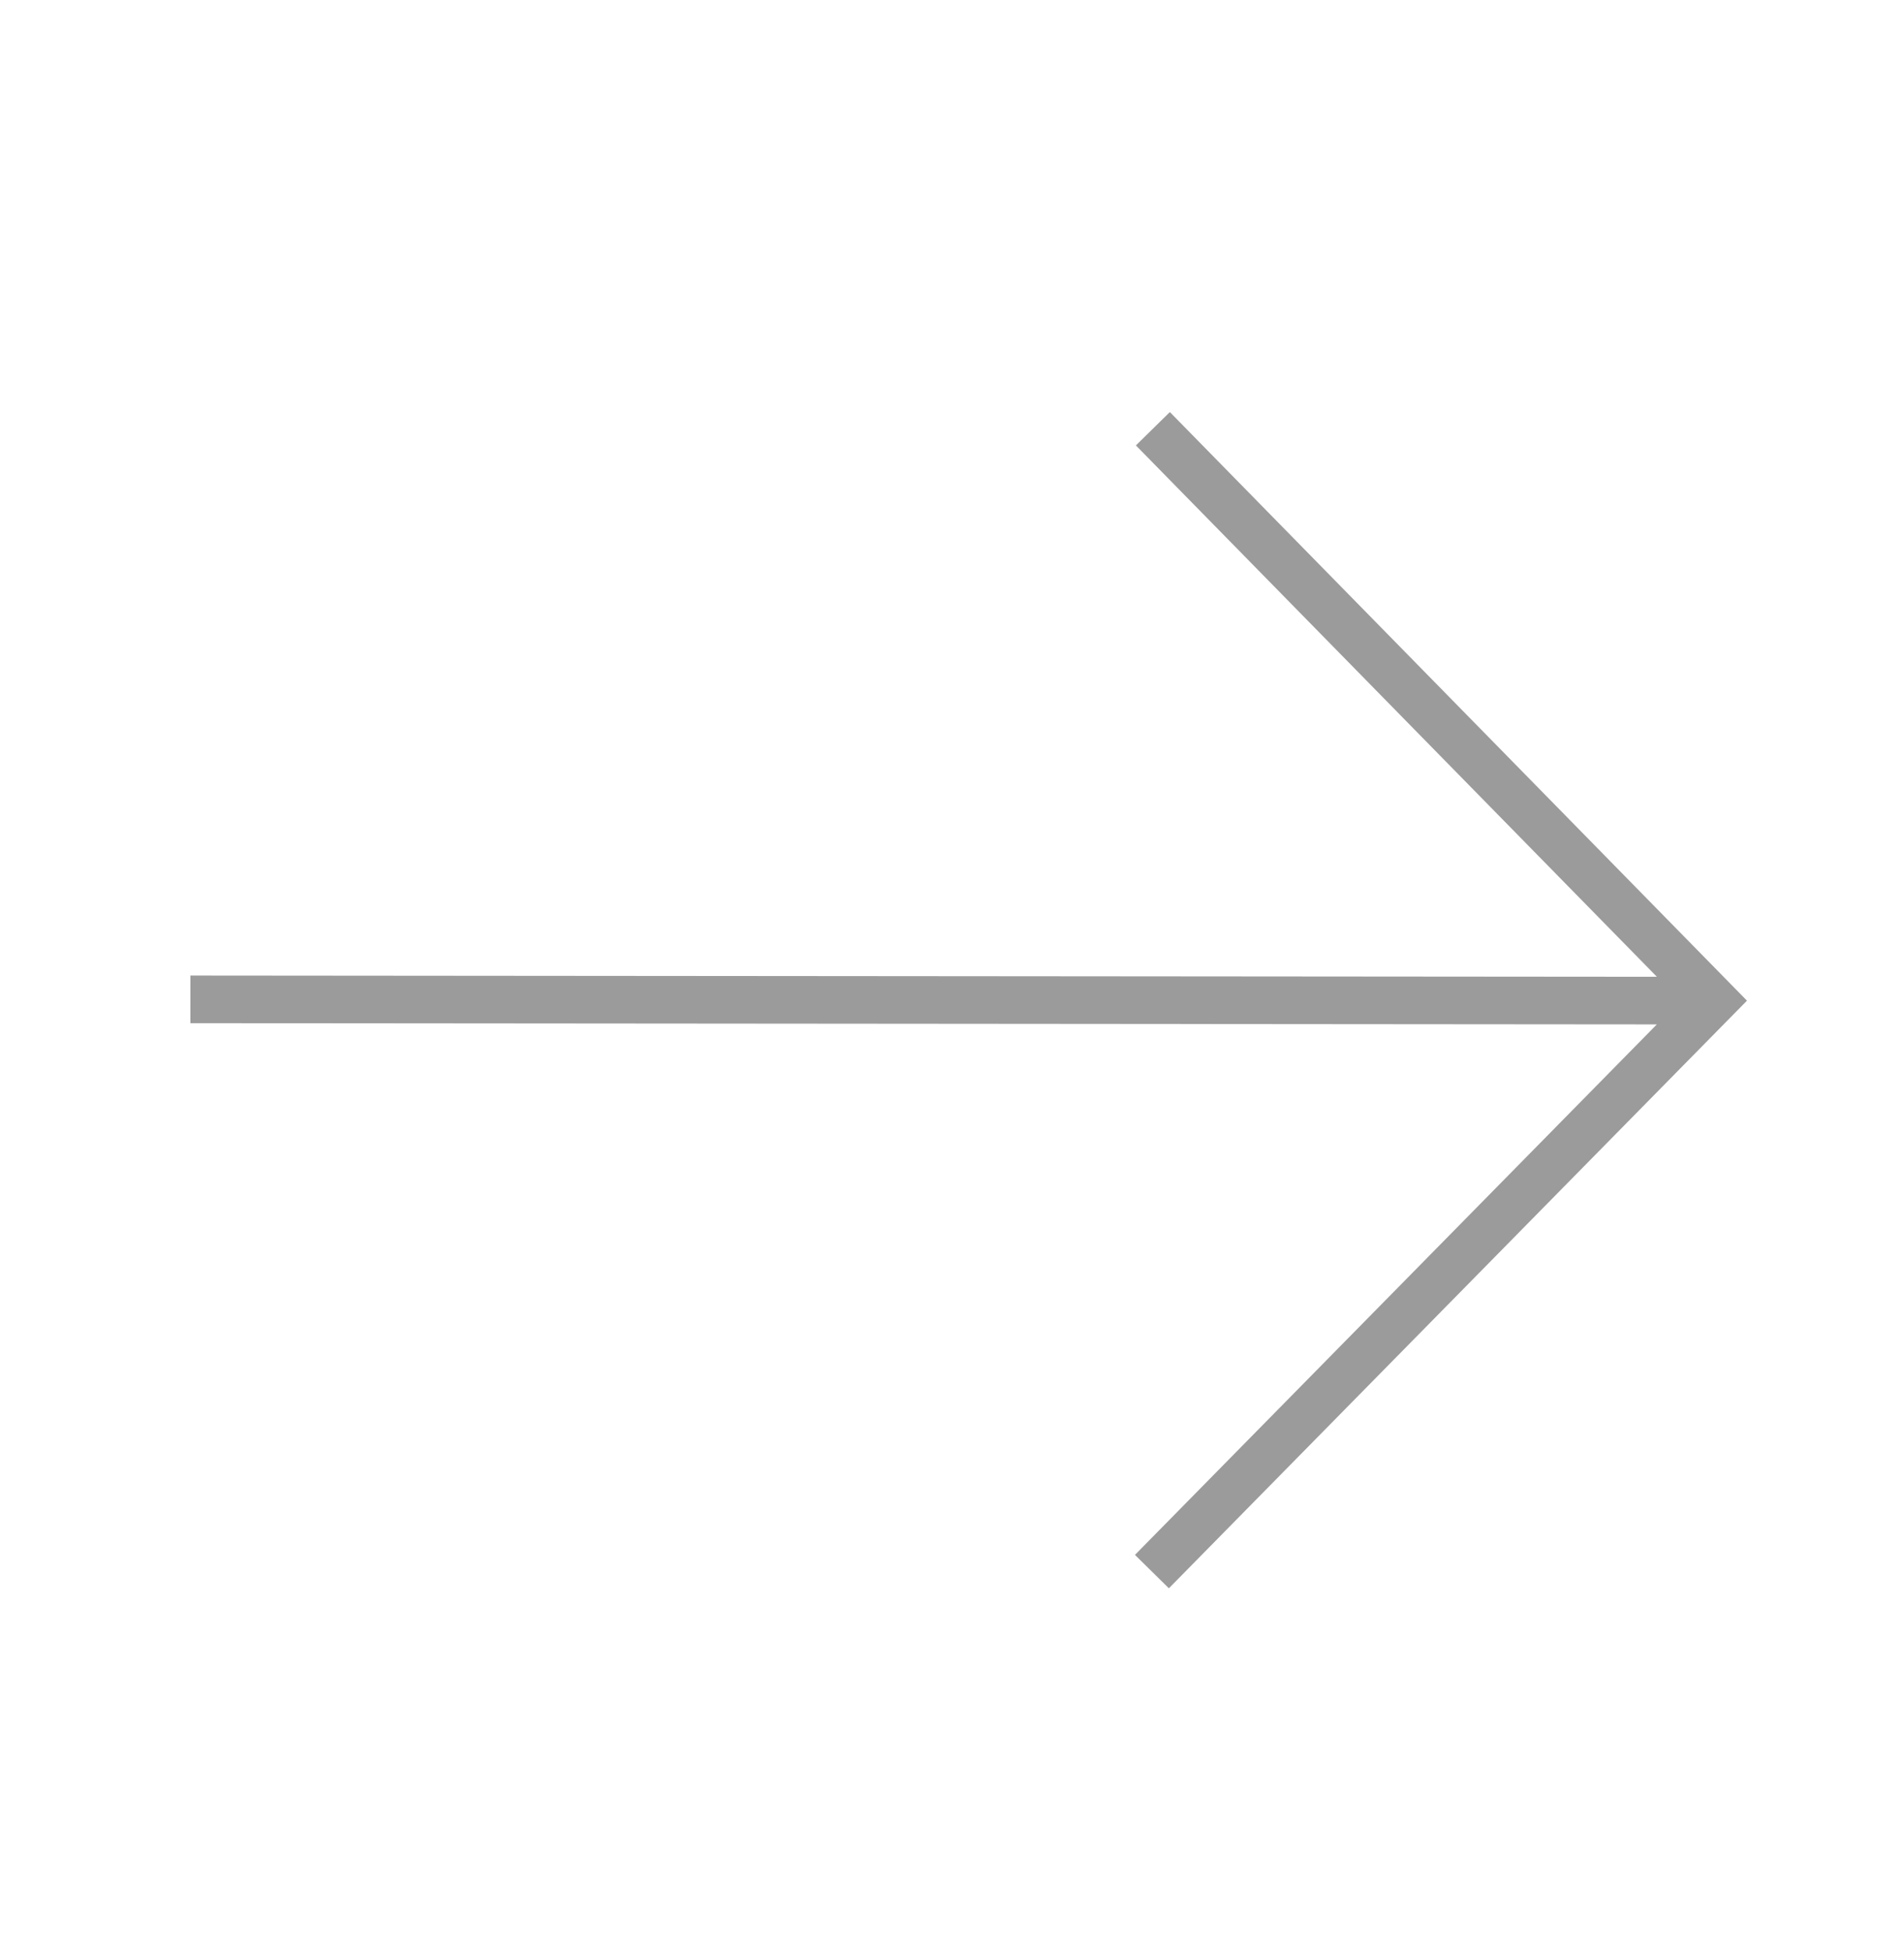 <svg width="40" height="41" xmlns="http://www.w3.org/2000/svg">

 <g>
  <title>background</title>
  <rect fill="none" id="canvas_background" height="402" width="582" y="-1" x="-1"/>
 </g>
 <g>
  <title>Layer 1</title>
  <g id="svg_1" stroke="#9B9B9B" fill-rule="evenodd" fill="none">
   <path transform="rotate(-179.952 20,21) " id="svg_2" d="m15.79,9l-11.79,12l11.79,12m20.21,-12l-32,0"/>
  </g>
 </g>
</svg>